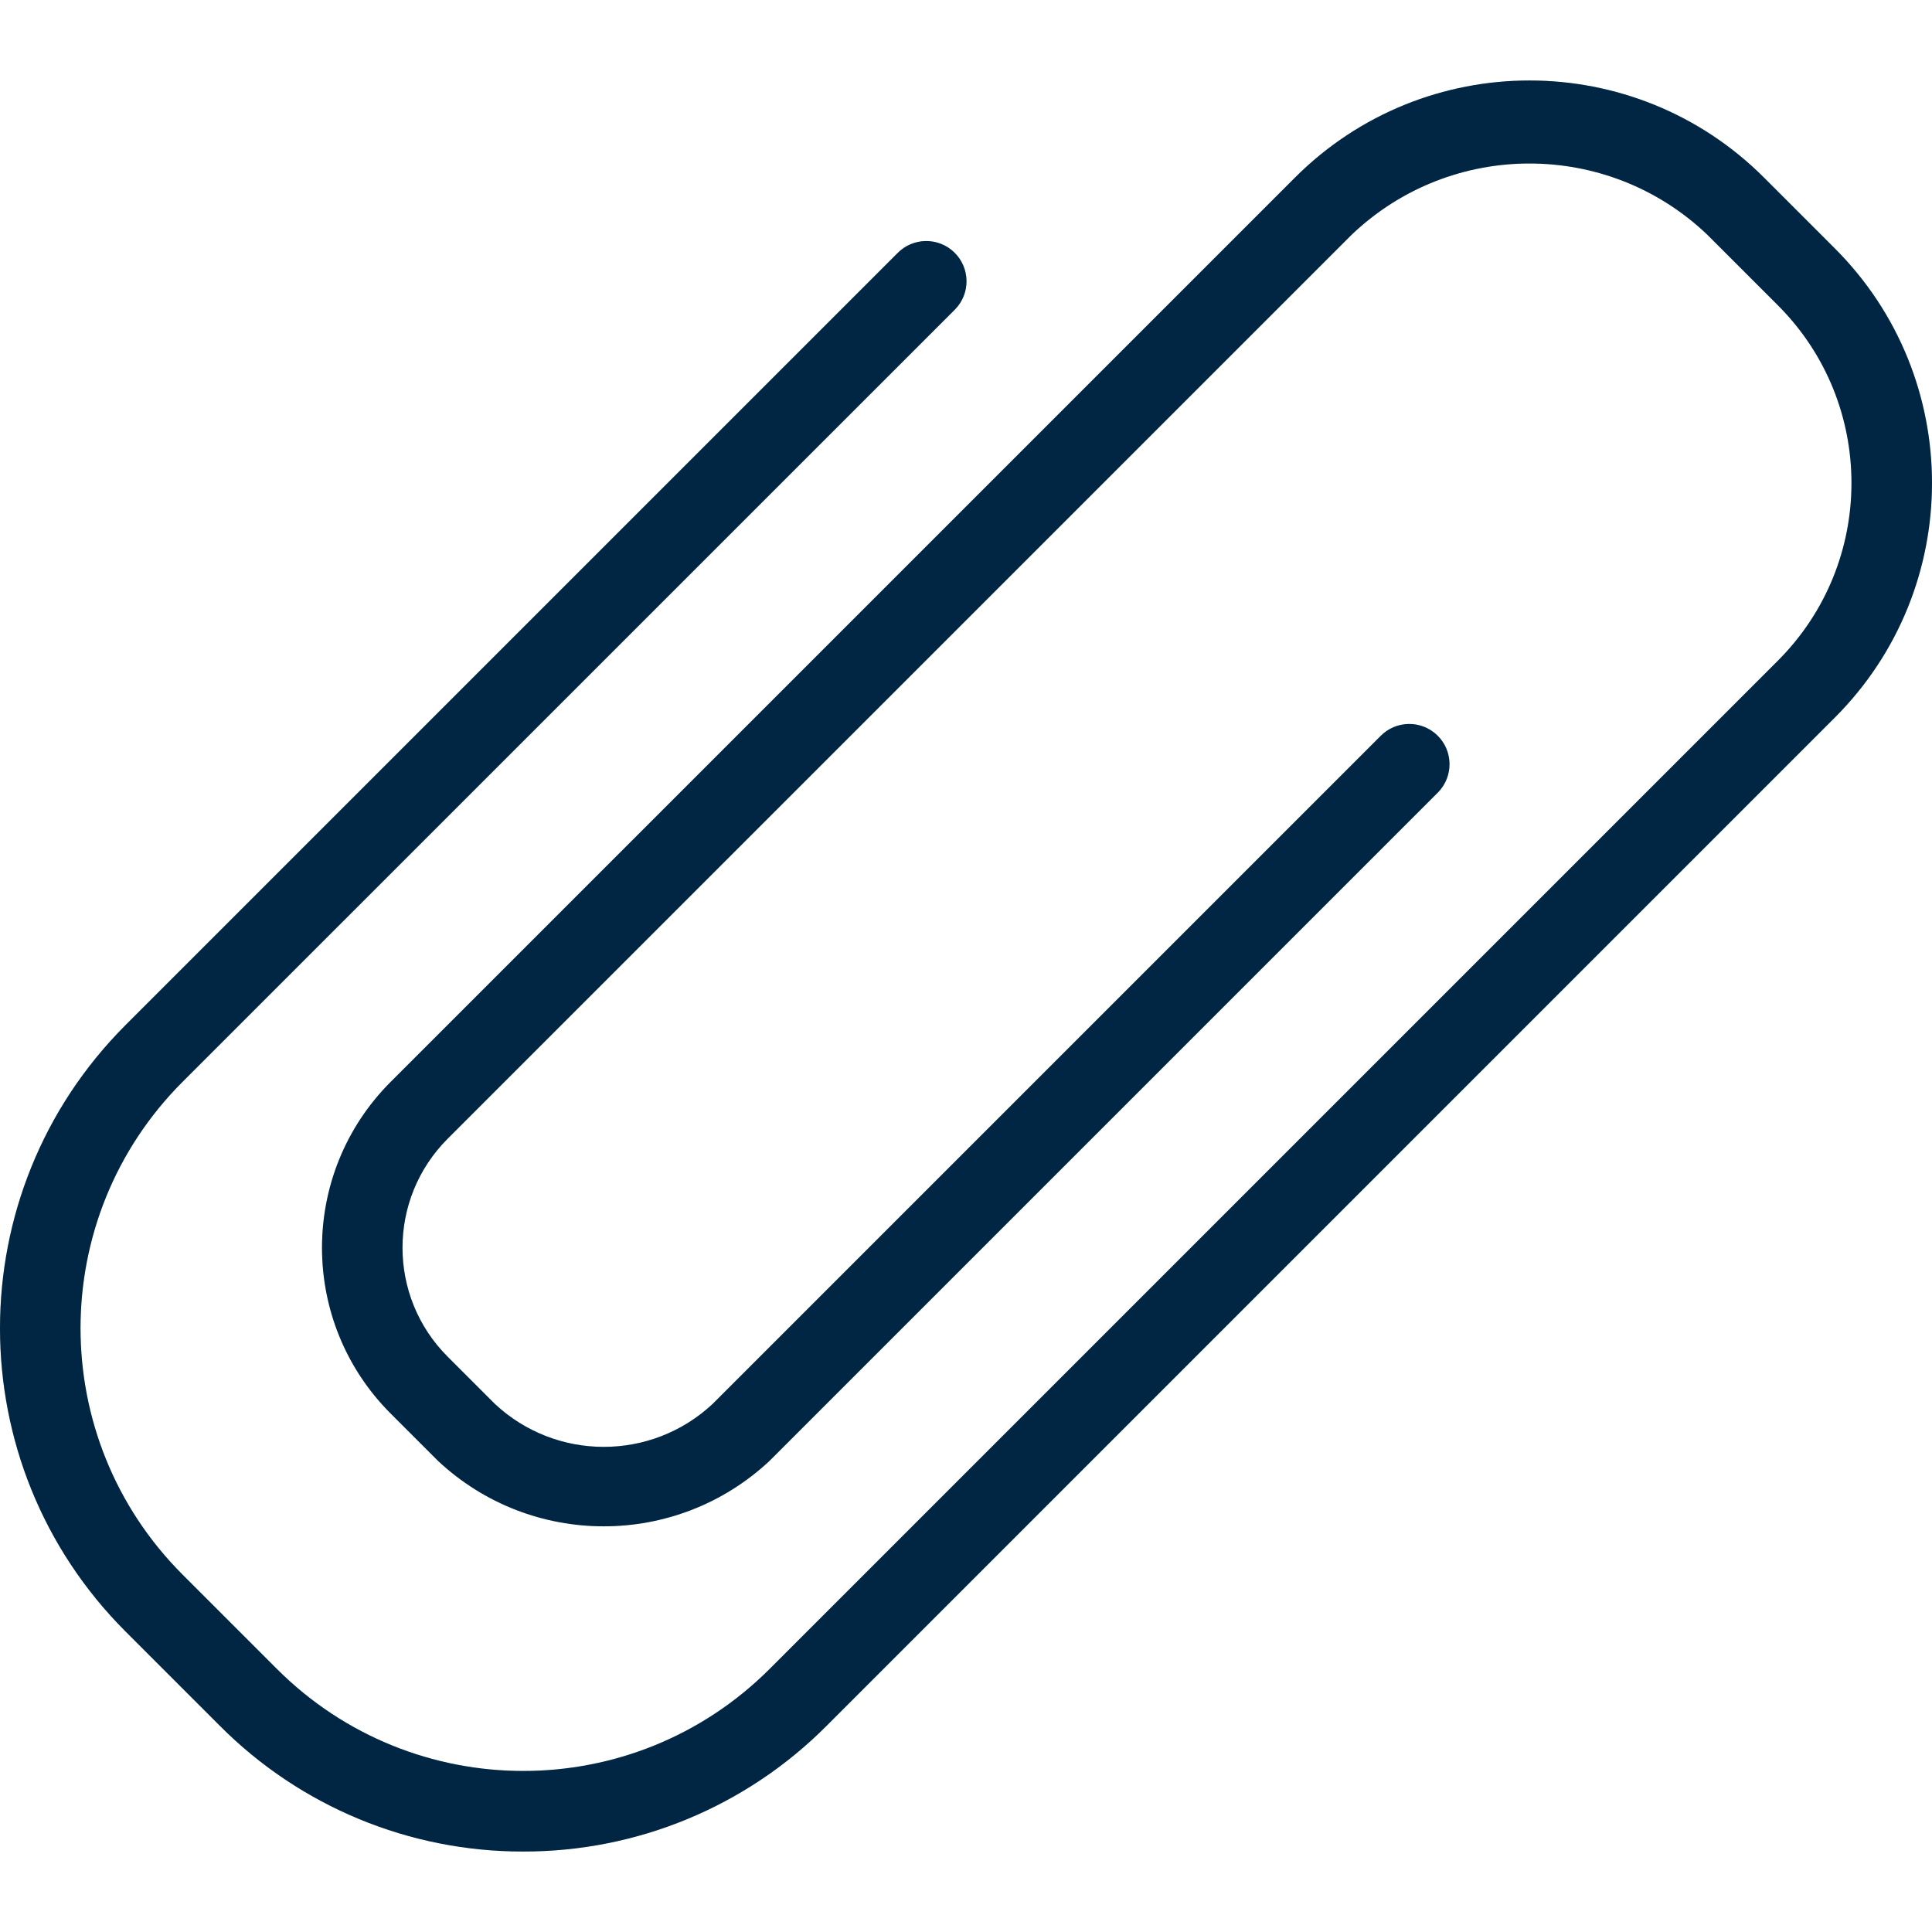 <?xml version="1.0"?>
<svg xmlns="http://www.w3.org/2000/svg" xmlns:xlink="http://www.w3.org/1999/xlink" version="1.1" id="Capa_1" x="0px" y="0px" viewBox="0 0 511.991 511.991" style="enable-background:new 0 0 511.991 511.991;" xml:space="preserve" width="512px" height="512px"><g><path style="fill:#CFD8DC;" d="M486.241,65.831L467.49,47.079c-34.333-34.333-89.997-34.333-124.33-0.001c0,0,0,0-0.001,0.001  L103.543,286.695c-24.277,24.277-24.277,63.638,0,87.915l12.501,12.501c24.728,23.163,63.187,23.163,87.915,0l176.917-176.917  c4.237-4.093,4.354-10.845,0.262-15.083c-4.093-4.237-10.845-4.354-15.083-0.262c-0.089,0.086-0.176,0.173-0.262,0.262  L188.876,372.028c-16.248,15.203-41.501,15.203-57.749,0l-12.501-12.501c-15.947-15.945-15.949-41.798-0.004-57.745  c0.001-0.001,0.003-0.003,0.004-0.004L358.241,62.161c26.366-25.112,67.8-25.112,94.165,0l18.752,18.752  c25.993,26.007,25.993,68.158,0,94.165l-267.2,267.2c-36.063,36.05-94.518,36.05-130.581,0l-25.003-24.981  c-36.05-36.063-36.05-94.518,0-130.581L252.876,82.215c4.237-4.093,4.355-10.845,0.262-15.083  c-4.093-4.237-10.845-4.355-15.083-0.262c-0.089,0.086-0.176,0.173-0.262,0.262L33.292,271.612  C-11.097,316-11.097,387.968,33.291,432.357c0,0.001,0.001,0.001,0.001,0.001l25.003,25.003  c44.388,44.389,116.356,44.39,160.745,0.002c0-0.001,0.001-0.001,0.001-0.002l267.2-267.2  C520.574,155.829,520.575,100.164,486.241,65.831C486.242,65.831,486.242,65.831,486.241,65.831L486.241,65.831z" data-original="#CFD8DC"/><path d="M138.658,490.663c-30.164,0.066-59.104-11.923-80.384-33.301L33.292,432.38c-44.389-44.388-44.39-116.356-0.001-160.745  c0,0,0.001-0.001,0.001-0.001L237.794,67.132c4.093-4.237,10.845-4.355,15.083-0.262c4.237,4.093,4.355,10.845,0.262,15.083  c-0.086,0.089-0.173,0.176-0.262,0.262L48.375,286.695c-36.05,36.063-36.05,94.518,0,130.581l25.003,25.003  c36.063,36.05,94.518,36.05,130.581,0l267.2-267.2c25.993-26.007,25.993-68.158,0-94.165l-18.752-18.752  c-26.366-25.112-67.8-25.112-94.165,0L118.625,301.777c-15.947,15.945-15.949,41.798-0.004,57.745  c0.001,0.001,0.003,0.003,0.004,0.004l12.501,12.501c16.248,15.203,41.501,15.203,57.749,0l176.917-176.917  c4.093-4.237,10.845-4.355,15.083-0.262c4.237,4.093,4.354,10.845,0.262,15.083c-0.086,0.089-0.173,0.176-0.262,0.262  L203.959,387.111c-24.728,23.163-63.187,23.163-87.915,0l-12.501-12.501c-24.277-24.277-24.277-63.638,0-87.915L343.159,47.079  c34.333-34.333,89.997-34.333,124.33-0.001c0,0,0,0,0.001,0.001l18.752,18.752c34.333,34.333,34.333,89.997,0.001,124.33  c0,0,0,0-0.001,0.001l-267.2,267.2C197.762,478.74,168.822,490.729,138.658,490.663z" data-original="#000" class="active-path" style="fill:#002643" data-old_color="#000"/></g> </svg>

